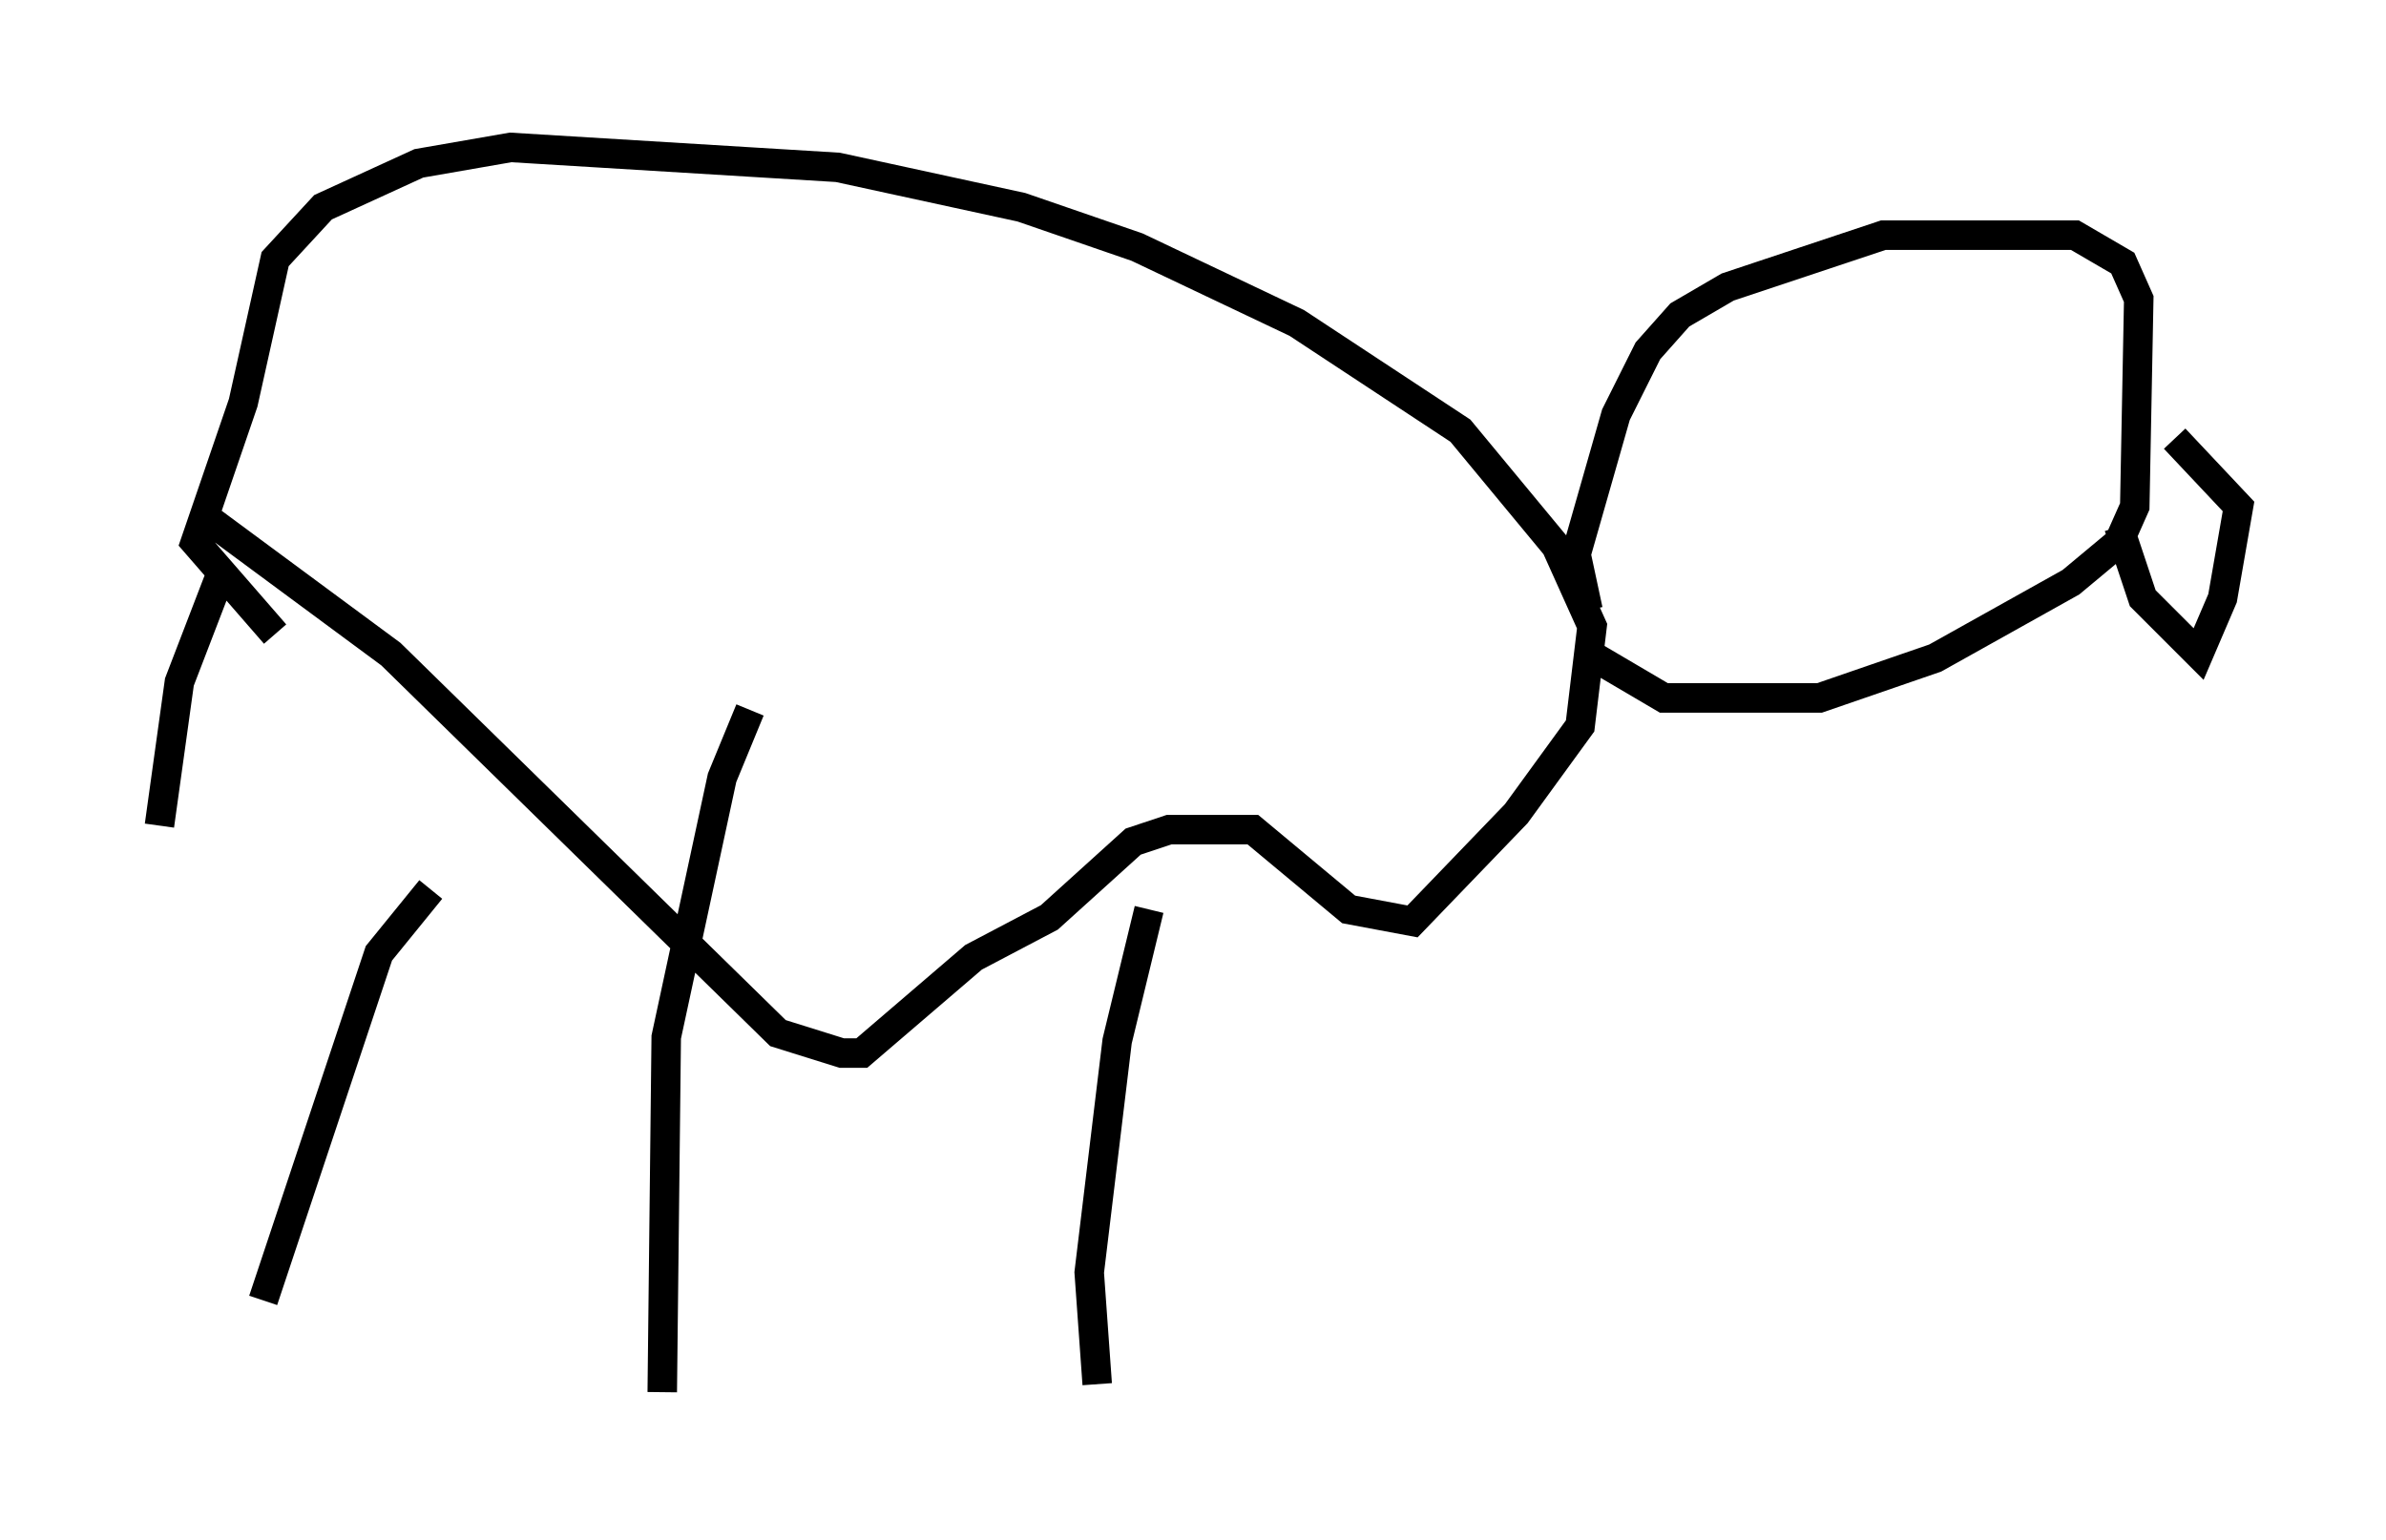 <?xml version="1.0" encoding="utf-8" ?>
<svg baseProfile="full" height="52.219" version="1.1" width="80.906" xmlns="http://www.w3.org/2000/svg" xmlns:ev="http://www.w3.org/2001/xml-events" xmlns:xlink="http://www.w3.org/1999/xlink"><defs /><rect fill="white" height="52.219" width="80.906" x="0" y="0" /><path d="M5, 44.918 m0.406, -16.915 l0.677, -4.871 1.353, -3.518 m15.02, 27.605 l0.135, -12.043 1.894, -8.796 l0.947, -2.3 m11.773, 22.868 l-0.271, -3.789 0.947, -7.848 l1.083, -4.465 m-30.04, 13.261 l3.924, -11.773 1.759, -2.165 m-7.578, -12.584 l6.225, 4.601 13.126, 12.855 l2.165, 0.677 0.677, 0.0 l3.789, -3.248 2.571, -1.353 l2.842, -2.571 1.218, -0.406 l2.842, 0.0 3.248, 2.706 l2.165, 0.406 3.518, -3.654 l2.165, -2.977 0.406, -3.383 l-1.218, -2.706 -3.248, -3.924 l-5.548, -3.654 -5.413, -2.571 l-3.924, -1.353 -6.225, -1.353 l-11.096, -0.677 -3.112, 0.541 l-3.248, 1.488 -1.624, 1.759 l-1.083, 4.871 -1.624, 4.736 l2.706, 3.112 m44.519, -0.812 l-0.406, -1.894 1.353, -4.736 l1.083, -2.165 1.083, -1.218 l1.624, -0.947 5.277, -1.759 l6.495, 0.0 1.624, 0.947 l0.541, 1.218 -0.135, 7.036 l-0.541, 1.218 -1.624, 1.353 l-4.601, 2.571 -3.924, 1.353 l-5.277, 0.0 -2.3, -1.353 m17.726, -4.465 l0.812, 2.436 1.894, 1.894 l0.812, -1.894 0.541, -3.112 l-2.165, -2.3 " fill="none" stroke="black" stroke-width="1" /></svg>